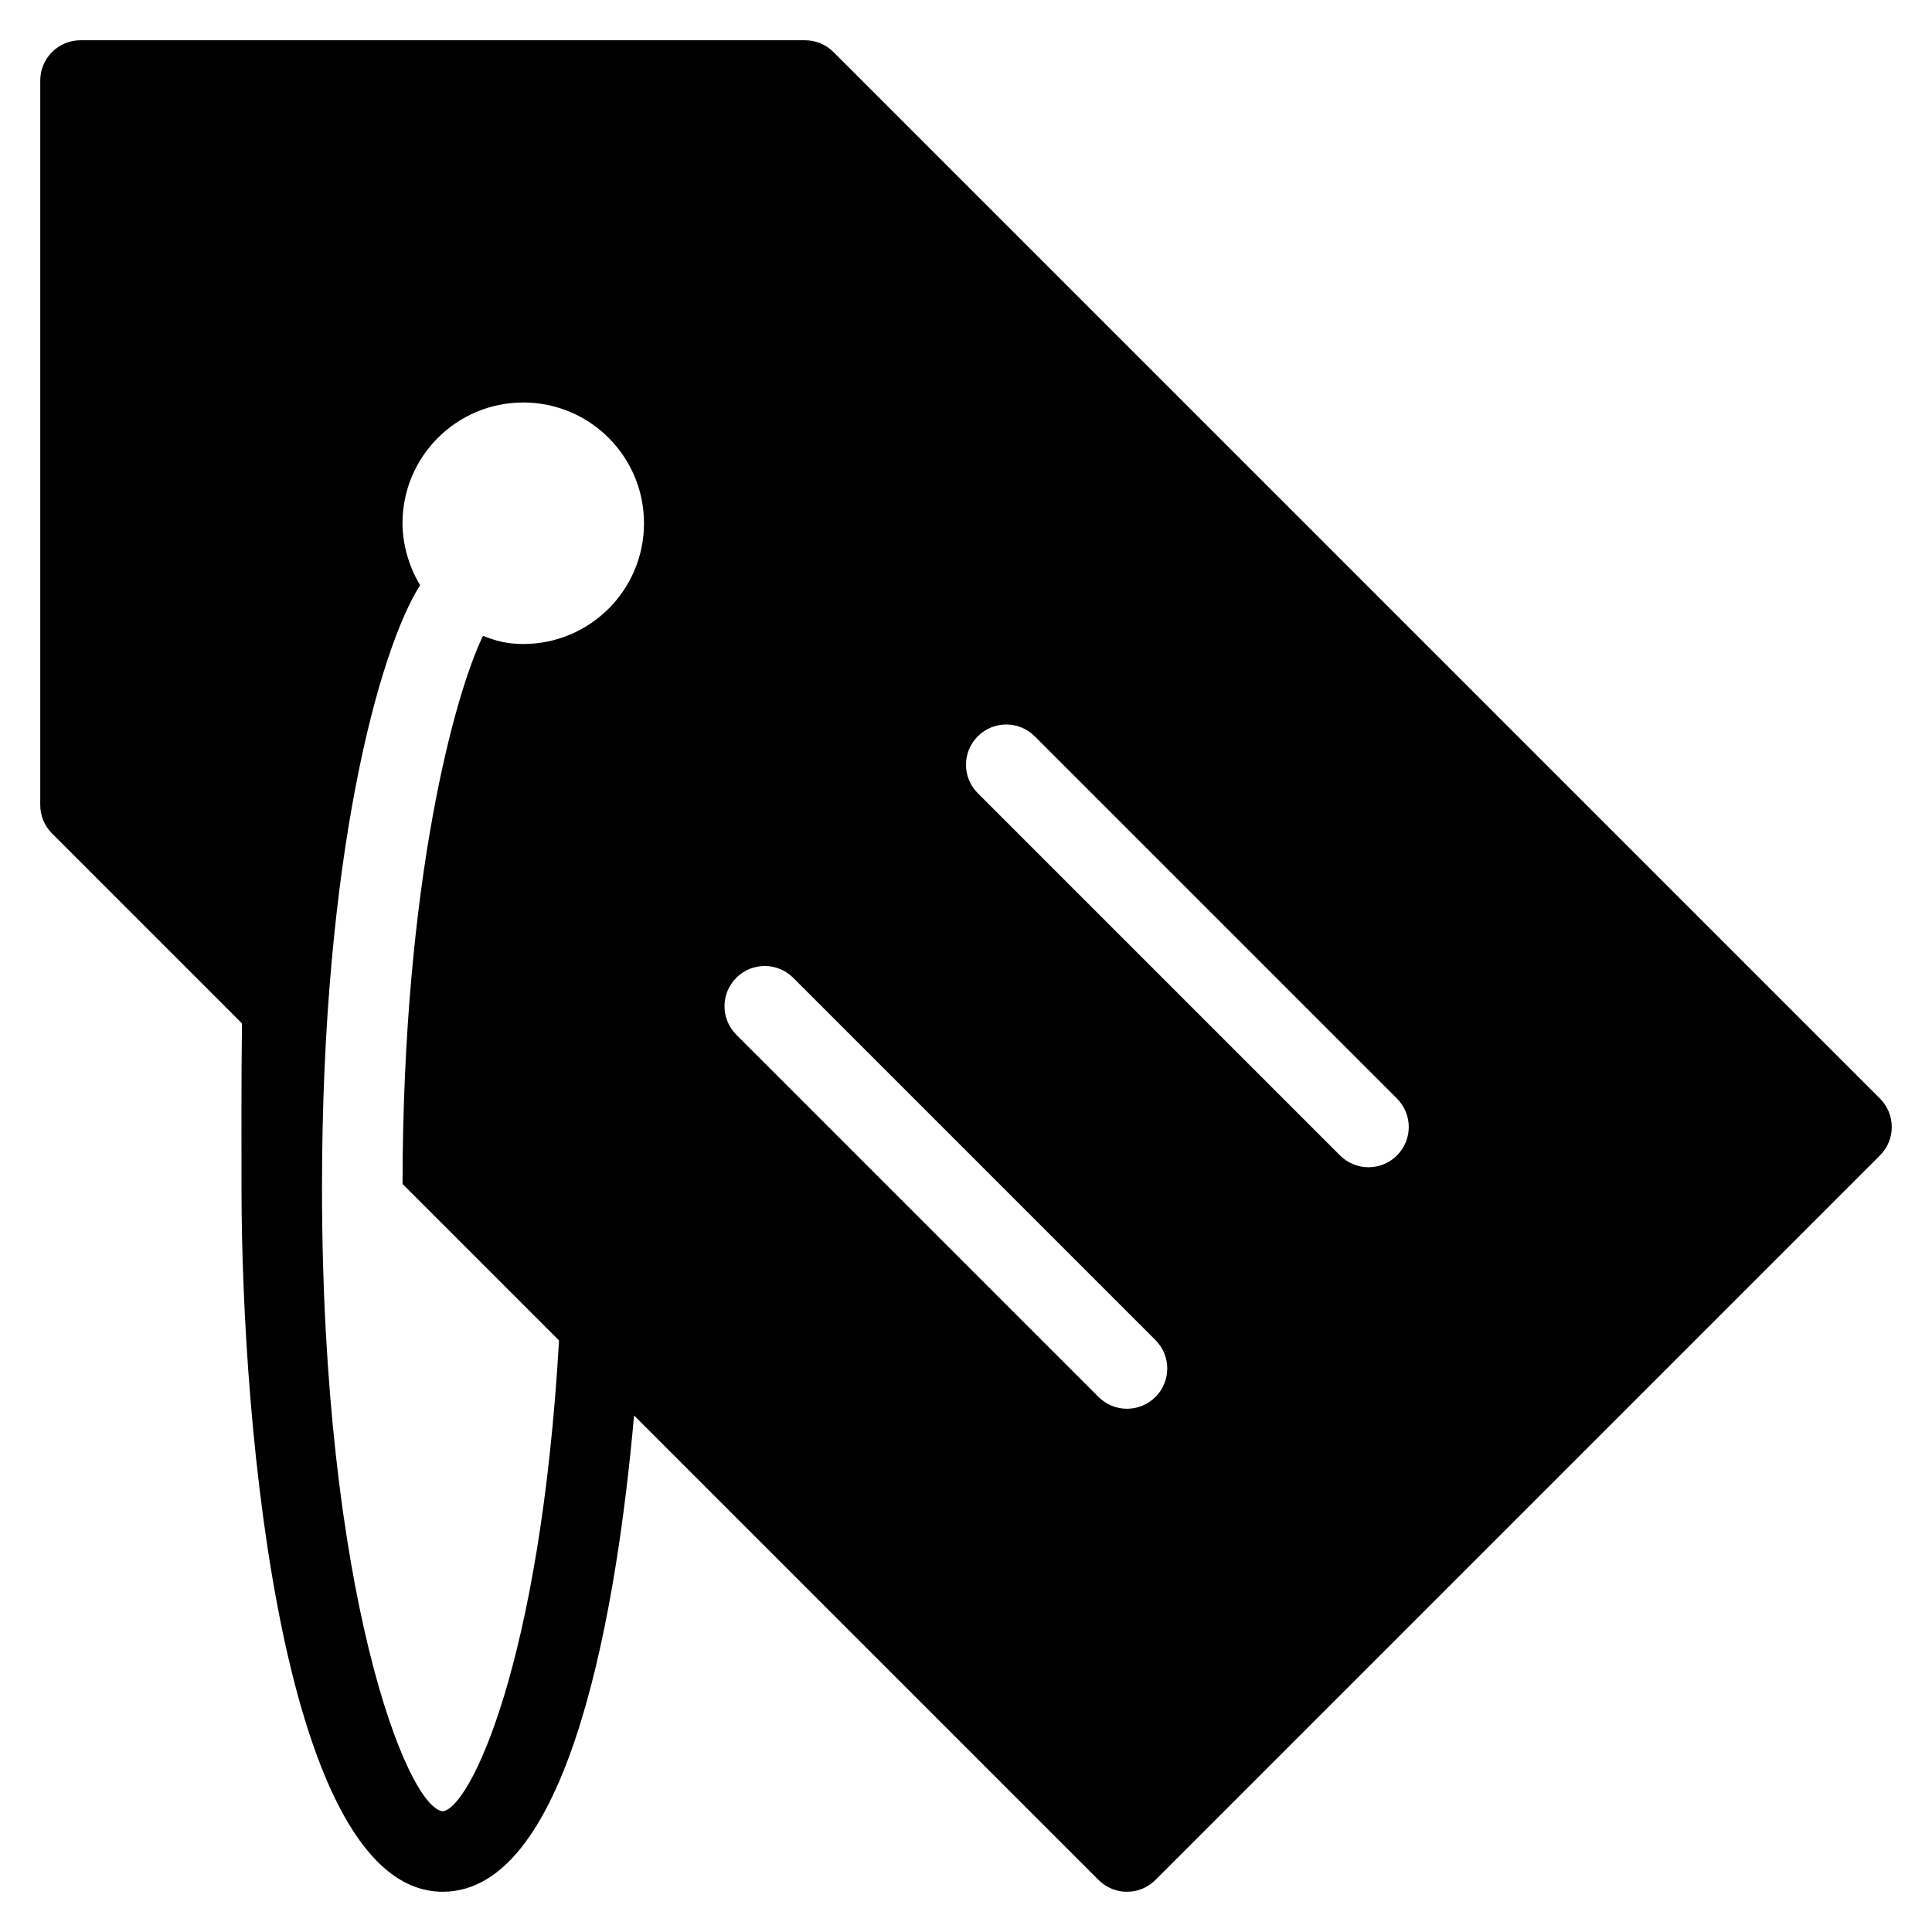 <?xml version="1.0" encoding="utf-8"?>
<!-- Generator: Adobe Illustrator 20.0.0, SVG Export Plug-In . SVG Version: 6.00 Build 0)  -->
<!DOCTYPE svg PUBLIC "-//W3C//DTD SVG 1.1//EN" "http://www.w3.org/Graphics/SVG/1.1/DTD/svg11.dtd">
<svg version="1.1" id="Layer_1" xmlns="http://www.w3.org/2000/svg" xmlns:xlink="http://www.w3.org/1999/xlink" x="0px" y="0px"
	 width="48px" height="48px" viewBox="0 0 48 48" enable-background="new 0 0 48 48" xml:space="preserve">
<path d="M20.707,1.293C20.52,1.105,20.265,1,20,1H2C1.448,1,1,1.448,1,2v18c0,0.265,0.105,0.52,0.293,0.707l4.719,4.719
	C5.993,26.897,6,28.3,6,29.5C6,35.553,7.045,47,11,47c3.204,0,4.35-7.285,4.753-11.833l11.54,11.54c0.391,0.391,1.023,0.391,1.414,0
	l18-18c0.391-0.391,0.391-1.023,0-1.414L20.707,1.293z M13,16c-0.42,0-0.711-0.088-1-0.203c-0.68,1.399-1.99,6.03-1.999,13.618
	l3.888,3.888C13.427,41.336,11.67,44.931,11,45c-0.897-0.091-3-5.475-3-15.5c0-8.275,1.432-13.378,2.437-14.962
	C10.147,14.056,10,13.501,10,13c0-1.657,1.343-3,3-3s3,1.343,3,3S14.657,16,13,16z M28.707,34.707C28.512,34.902,28.256,35,28,35
	s-0.512-0.098-0.707-0.293l-9-9c-0.391-0.391-0.391-1.023,0-1.414s1.023-0.391,1.414,0l9,9
	C29.098,33.684,29.098,34.316,28.707,34.707z M34.707,28.707C34.512,28.902,34.256,29,34,29s-0.512-0.098-0.707-0.293l-9-9
	c-0.391-0.391-0.391-1.023,0-1.414s1.023-0.391,1.414,0l9,9C35.098,27.684,35.098,28.316,34.707,28.707z"/>
</svg>
